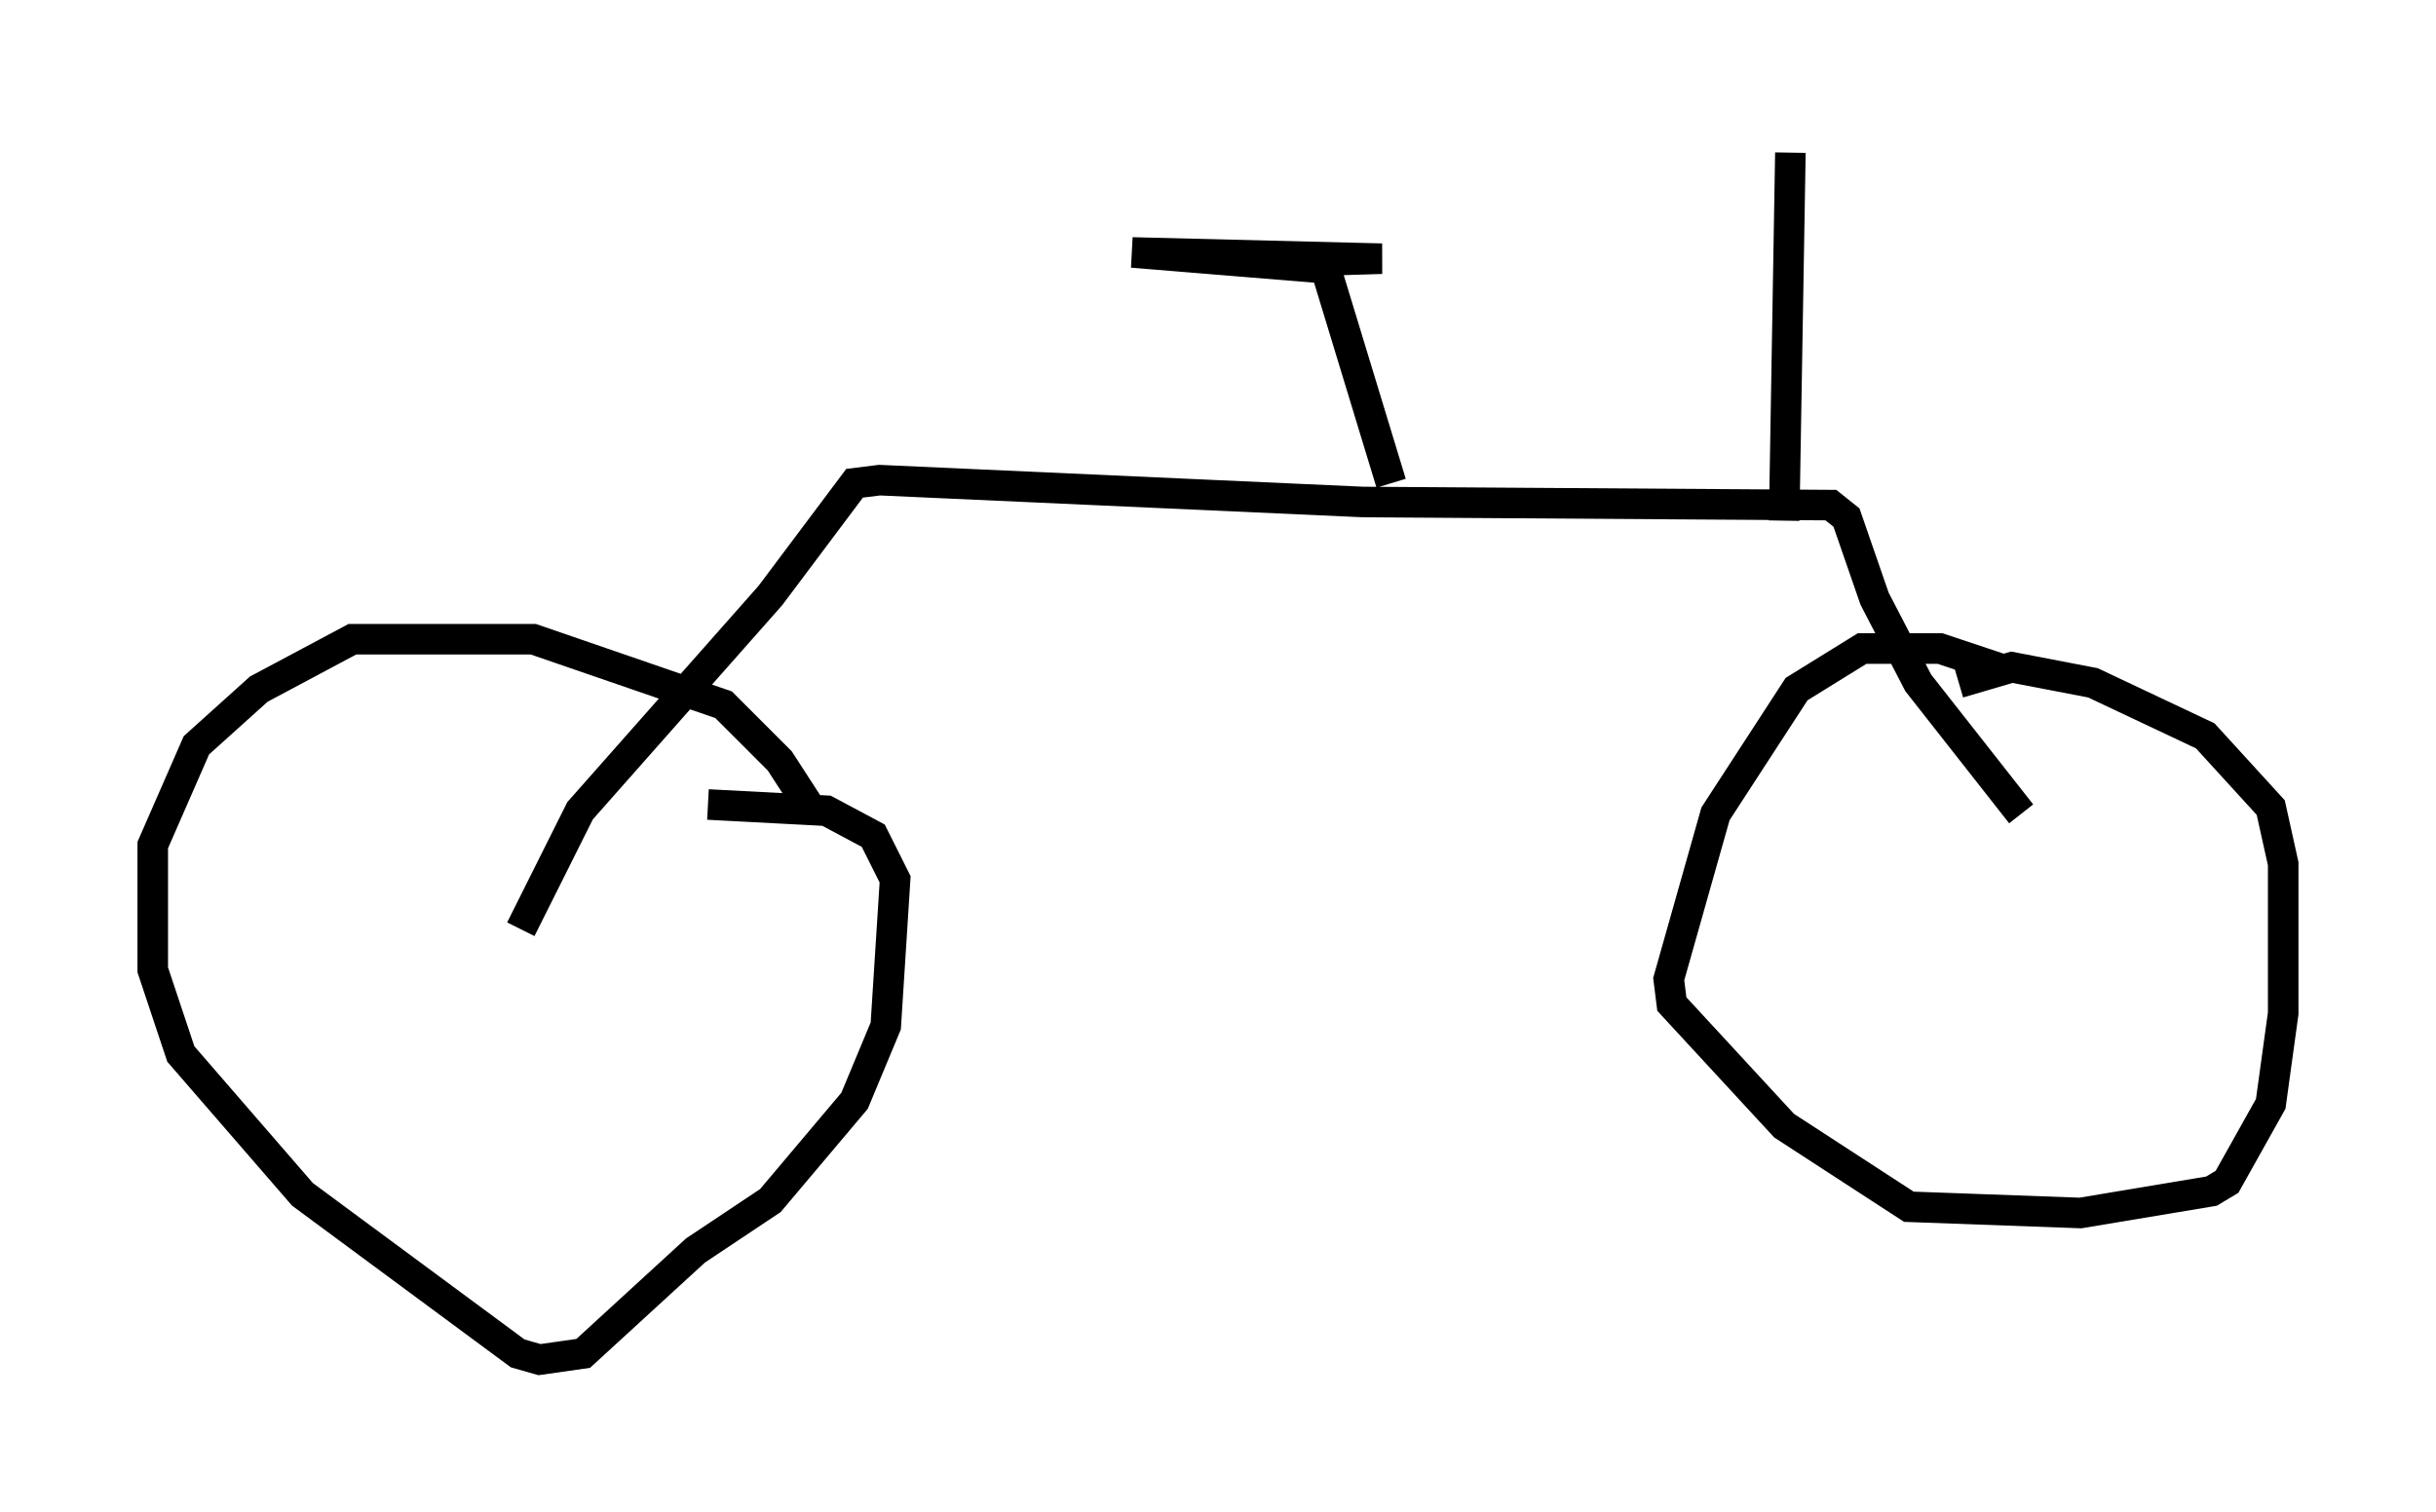 <?xml version="1.0" encoding="utf-8" ?>
<svg baseProfile="full" height="49.507" version="1.1" width="79.724" xmlns="http://www.w3.org/2000/svg" xmlns:ev="http://www.w3.org/2001/xml-events" xmlns:xlink="http://www.w3.org/1999/xlink"><defs /><rect fill="white" height="49.507" width="79.724" x="0" y="0" /><path d="M26.744, 27.356 m-0.102, -0.715 l-1.123, -1.735 -1.838, -1.838 l-6.227, -2.144 -5.921, 0.0 l-3.063, 1.633 -2.042, 1.838 l-1.429, 3.267 0.0, 4.083 l0.919, 2.756 3.981, 4.594 l7.044, 5.206 0.715, 0.204 l1.429, -0.204 3.675, -3.369 l2.45, -1.633 2.756, -3.267 l1.021, -2.45 0.306, -4.798 l-0.715, -1.429 -1.531, -0.817 l-3.879, -0.204 m-6.125, 4.083 l1.94, -3.879 6.227, -7.044 l2.756, -3.675 0.817, -0.102 l15.823, 0.715 15.313, 0.102 l0.51, 0.408 0.919, 2.654 l1.429, 2.756 3.369, 4.288 m-0.51, -4.696 l-2.144, -0.715 -2.552, 0.0 l-2.144, 1.327 -2.654, 4.083 l-1.531, 5.41 0.102, 0.817 l3.675, 3.981 4.083, 2.654 l5.615, 0.204 4.288, -0.715 l0.51, -0.306 1.429, -2.552 l0.408, -2.96 0.0, -4.9 l-0.408, -1.838 -2.144, -2.348 l-3.675, -1.735 -2.654, -0.51 l-1.735, 0.51 m-18.579, -6.533 l-2.144, -7.044 m-1.531, -0.204 l3.369, -0.102 -8.167, -0.204 l6.227, 0.51 m15.109, 8.269 l0.204, -12.046 " fill="none" stroke="black" stroke-width="1" /></svg>